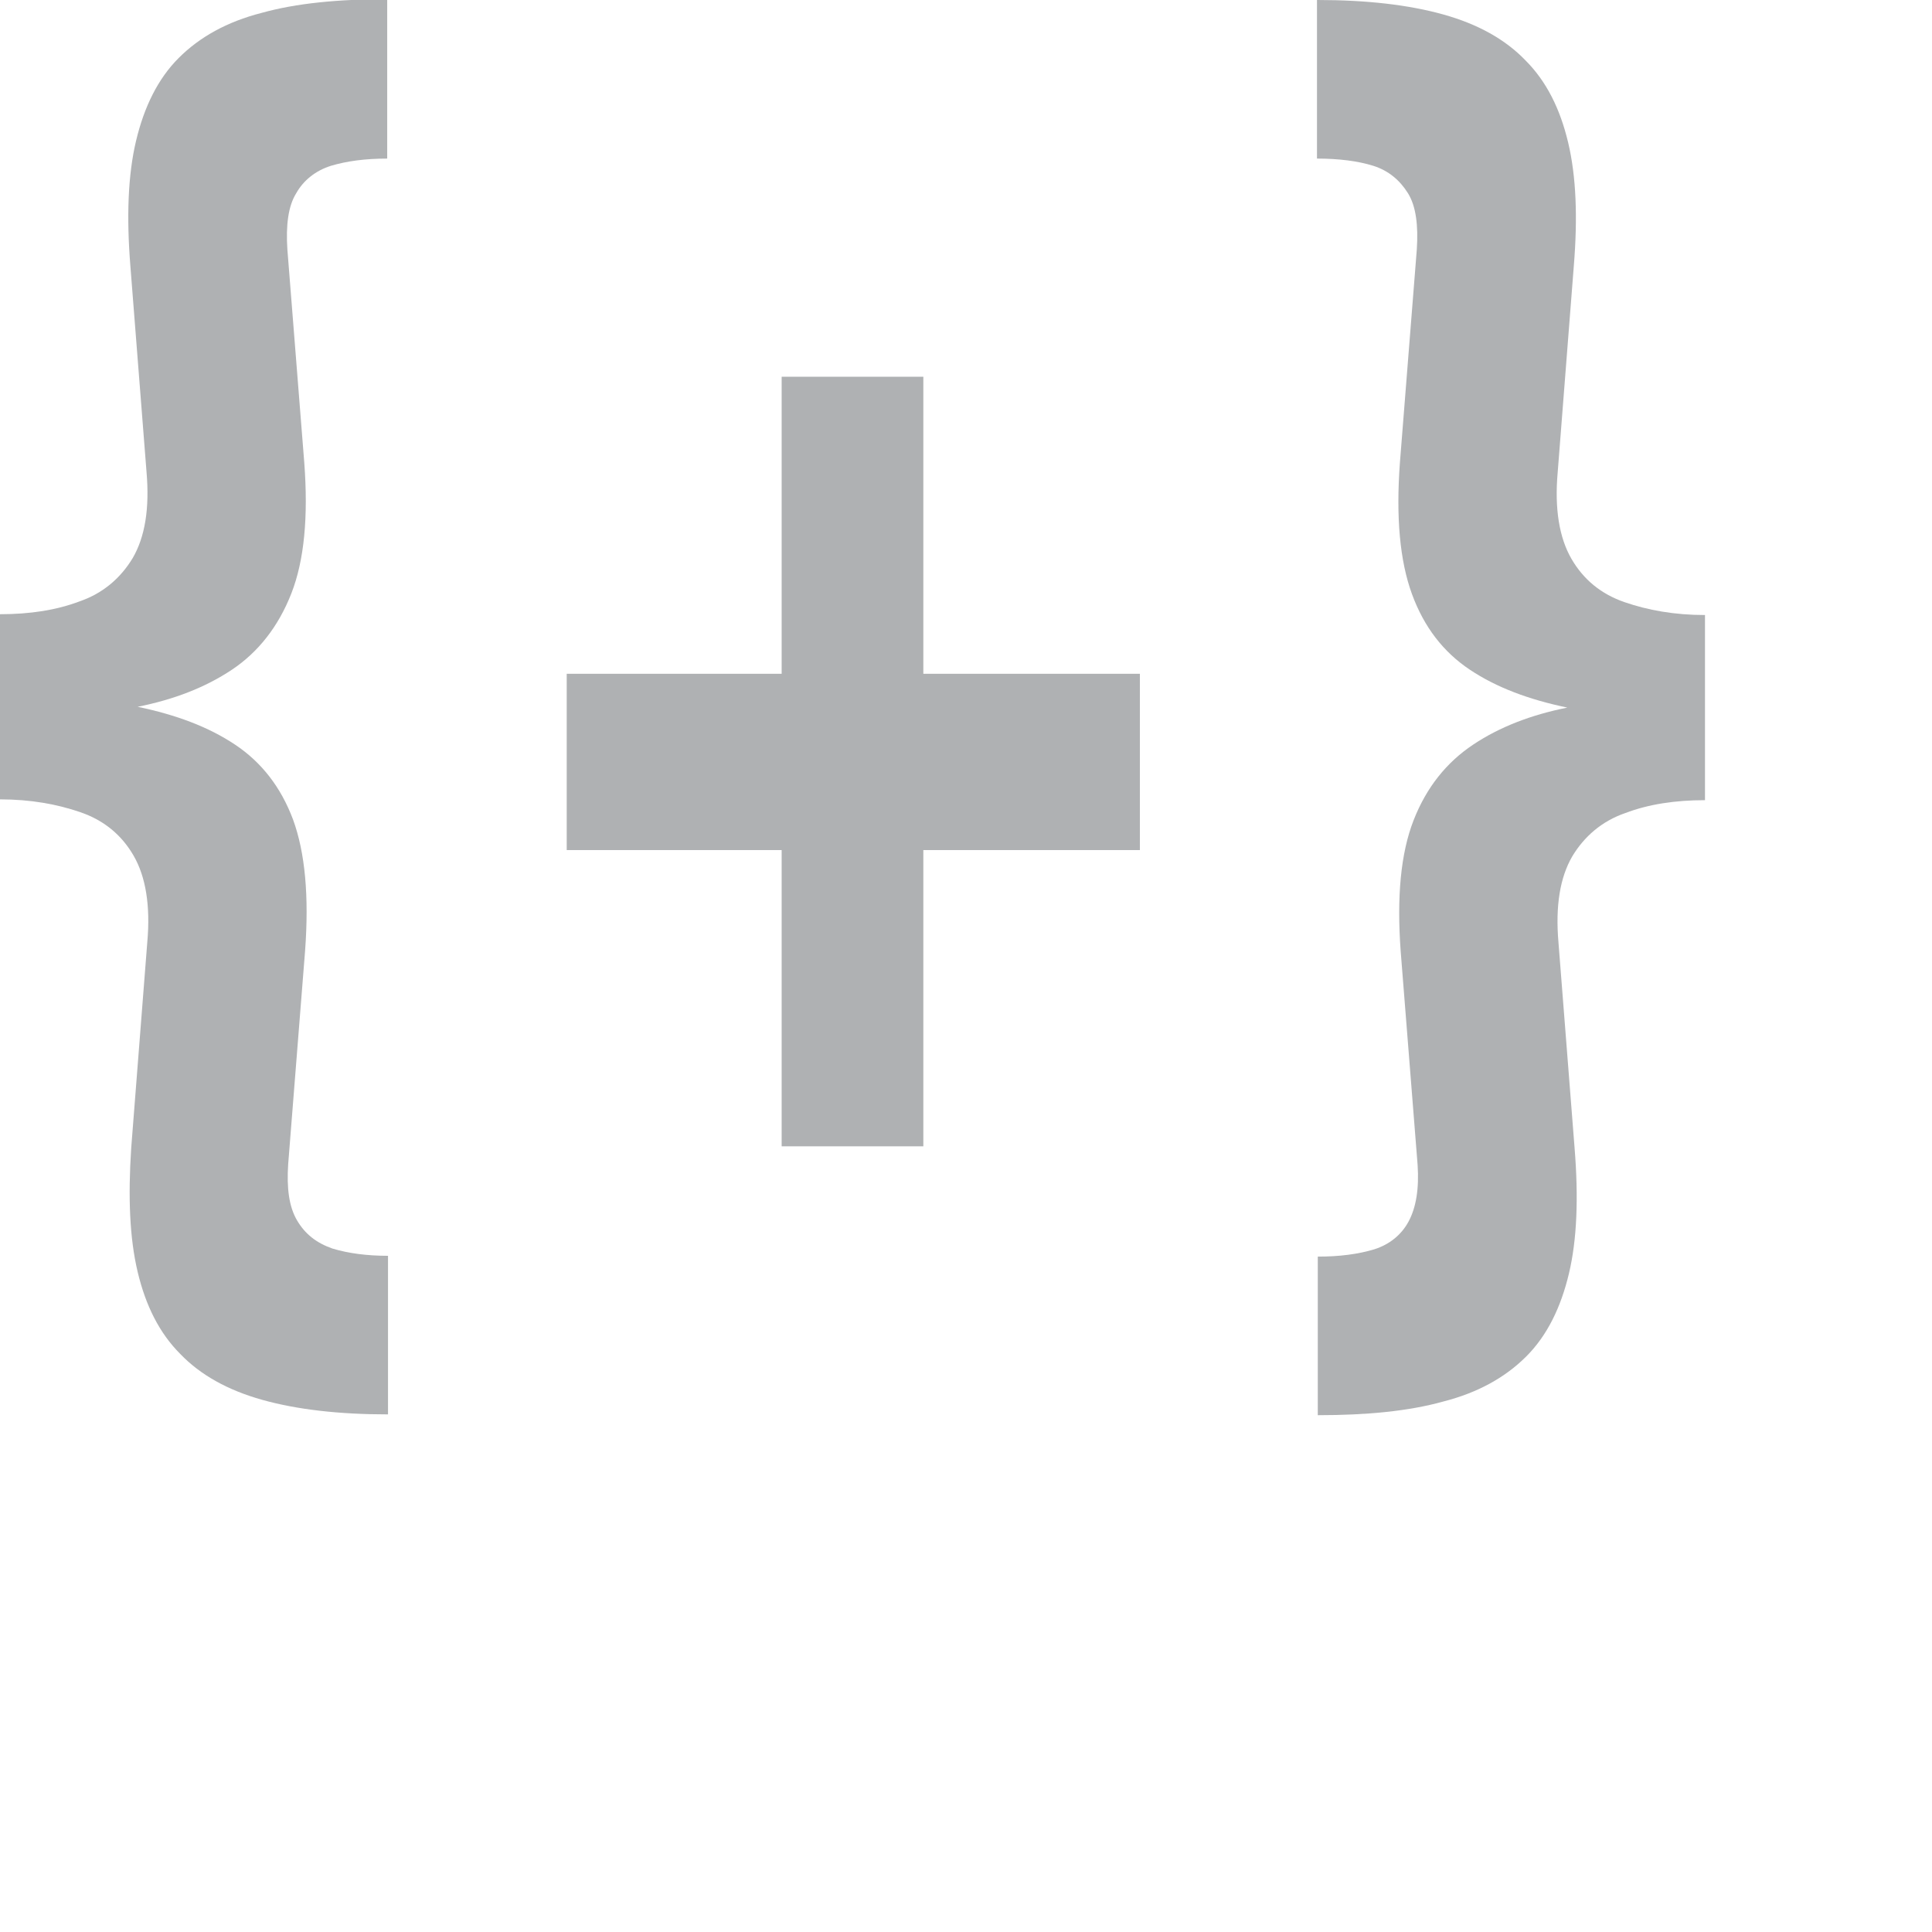 <?xml version="1.0" encoding="UTF-8"?>
<svg xmlns="http://www.w3.org/2000/svg" viewBox="0 0 24 24">
  <g fill="#AFB1B3">
    <path d="M4.81,0v1.97c-.27,0-.5.03-.7.09-.19.06-.34.18-.43.34-.1.16-.13.4-.11.7l.21,2.65c.05.67,0,1.21-.16,1.62s-.41.73-.74.95c-.33.22-.72.37-1.17.46.48.1.88.25,1.21.47.33.22.57.53.72.93.15.41.2.95.15,1.63l-.21,2.65c-.02.3.01.53.11.7.1.17.24.28.44.35.2.06.43.09.69.09v1.97c-.61,0-1.13-.06-1.56-.18-.43-.12-.77-.31-1.02-.57-.26-.26-.43-.6-.53-1.02-.1-.42-.12-.93-.08-1.54l.2-2.56c.04-.45-.02-.81-.17-1.07s-.37-.44-.66-.54-.62-.16-1-.16v-2.3c.37,0,.7-.05.99-.16.29-.1.51-.29.66-.54.15-.26.21-.61.17-1.07l-.2-2.55c-.05-.62-.03-1.14.07-1.56s.27-.77.53-1.03c.26-.26.6-.45,1.03-.56.43-.12.95-.17,1.56-.17Z"/>
    <path d="M11.47,4.68v3.69h2.69v2.19h-2.69v3.68h-1.76v-3.68h-2.67v-2.19h2.67v-3.69h1.76Z"/>
    <path d="M16.37,0c.61,0,1.13.06,1.56.18.43.12.77.31,1.02.57.26.26.43.6.53,1.02s.12.93.07,1.54l-.2,2.56c-.04.45.02.81.17,1.07.15.26.37.44.66.54.29.1.62.16,1,.16v2.3c-.37,0-.7.05-.99.16-.29.1-.51.29-.66.54-.15.26-.21.61-.17,1.07l.2,2.55c.05.62.03,1.14-.07,1.56-.1.42-.27.77-.53,1.03-.26.26-.6.45-1.03.56-.43.12-.95.17-1.56.17v-1.97c.27,0,.5-.03.7-.09.19-.06.34-.18.43-.35s.13-.4.11-.7l-.21-2.65c-.05-.68,0-1.22.16-1.63.16-.41.41-.72.74-.94s.72-.37,1.17-.46c-.48-.1-.88-.25-1.21-.47-.33-.22-.57-.53-.72-.94-.15-.41-.2-.95-.15-1.63l.21-2.65c.02-.3-.01-.54-.11-.7s-.24-.28-.43-.34c-.19-.06-.43-.09-.7-.09V0Z"/>
  </g>
</svg>
